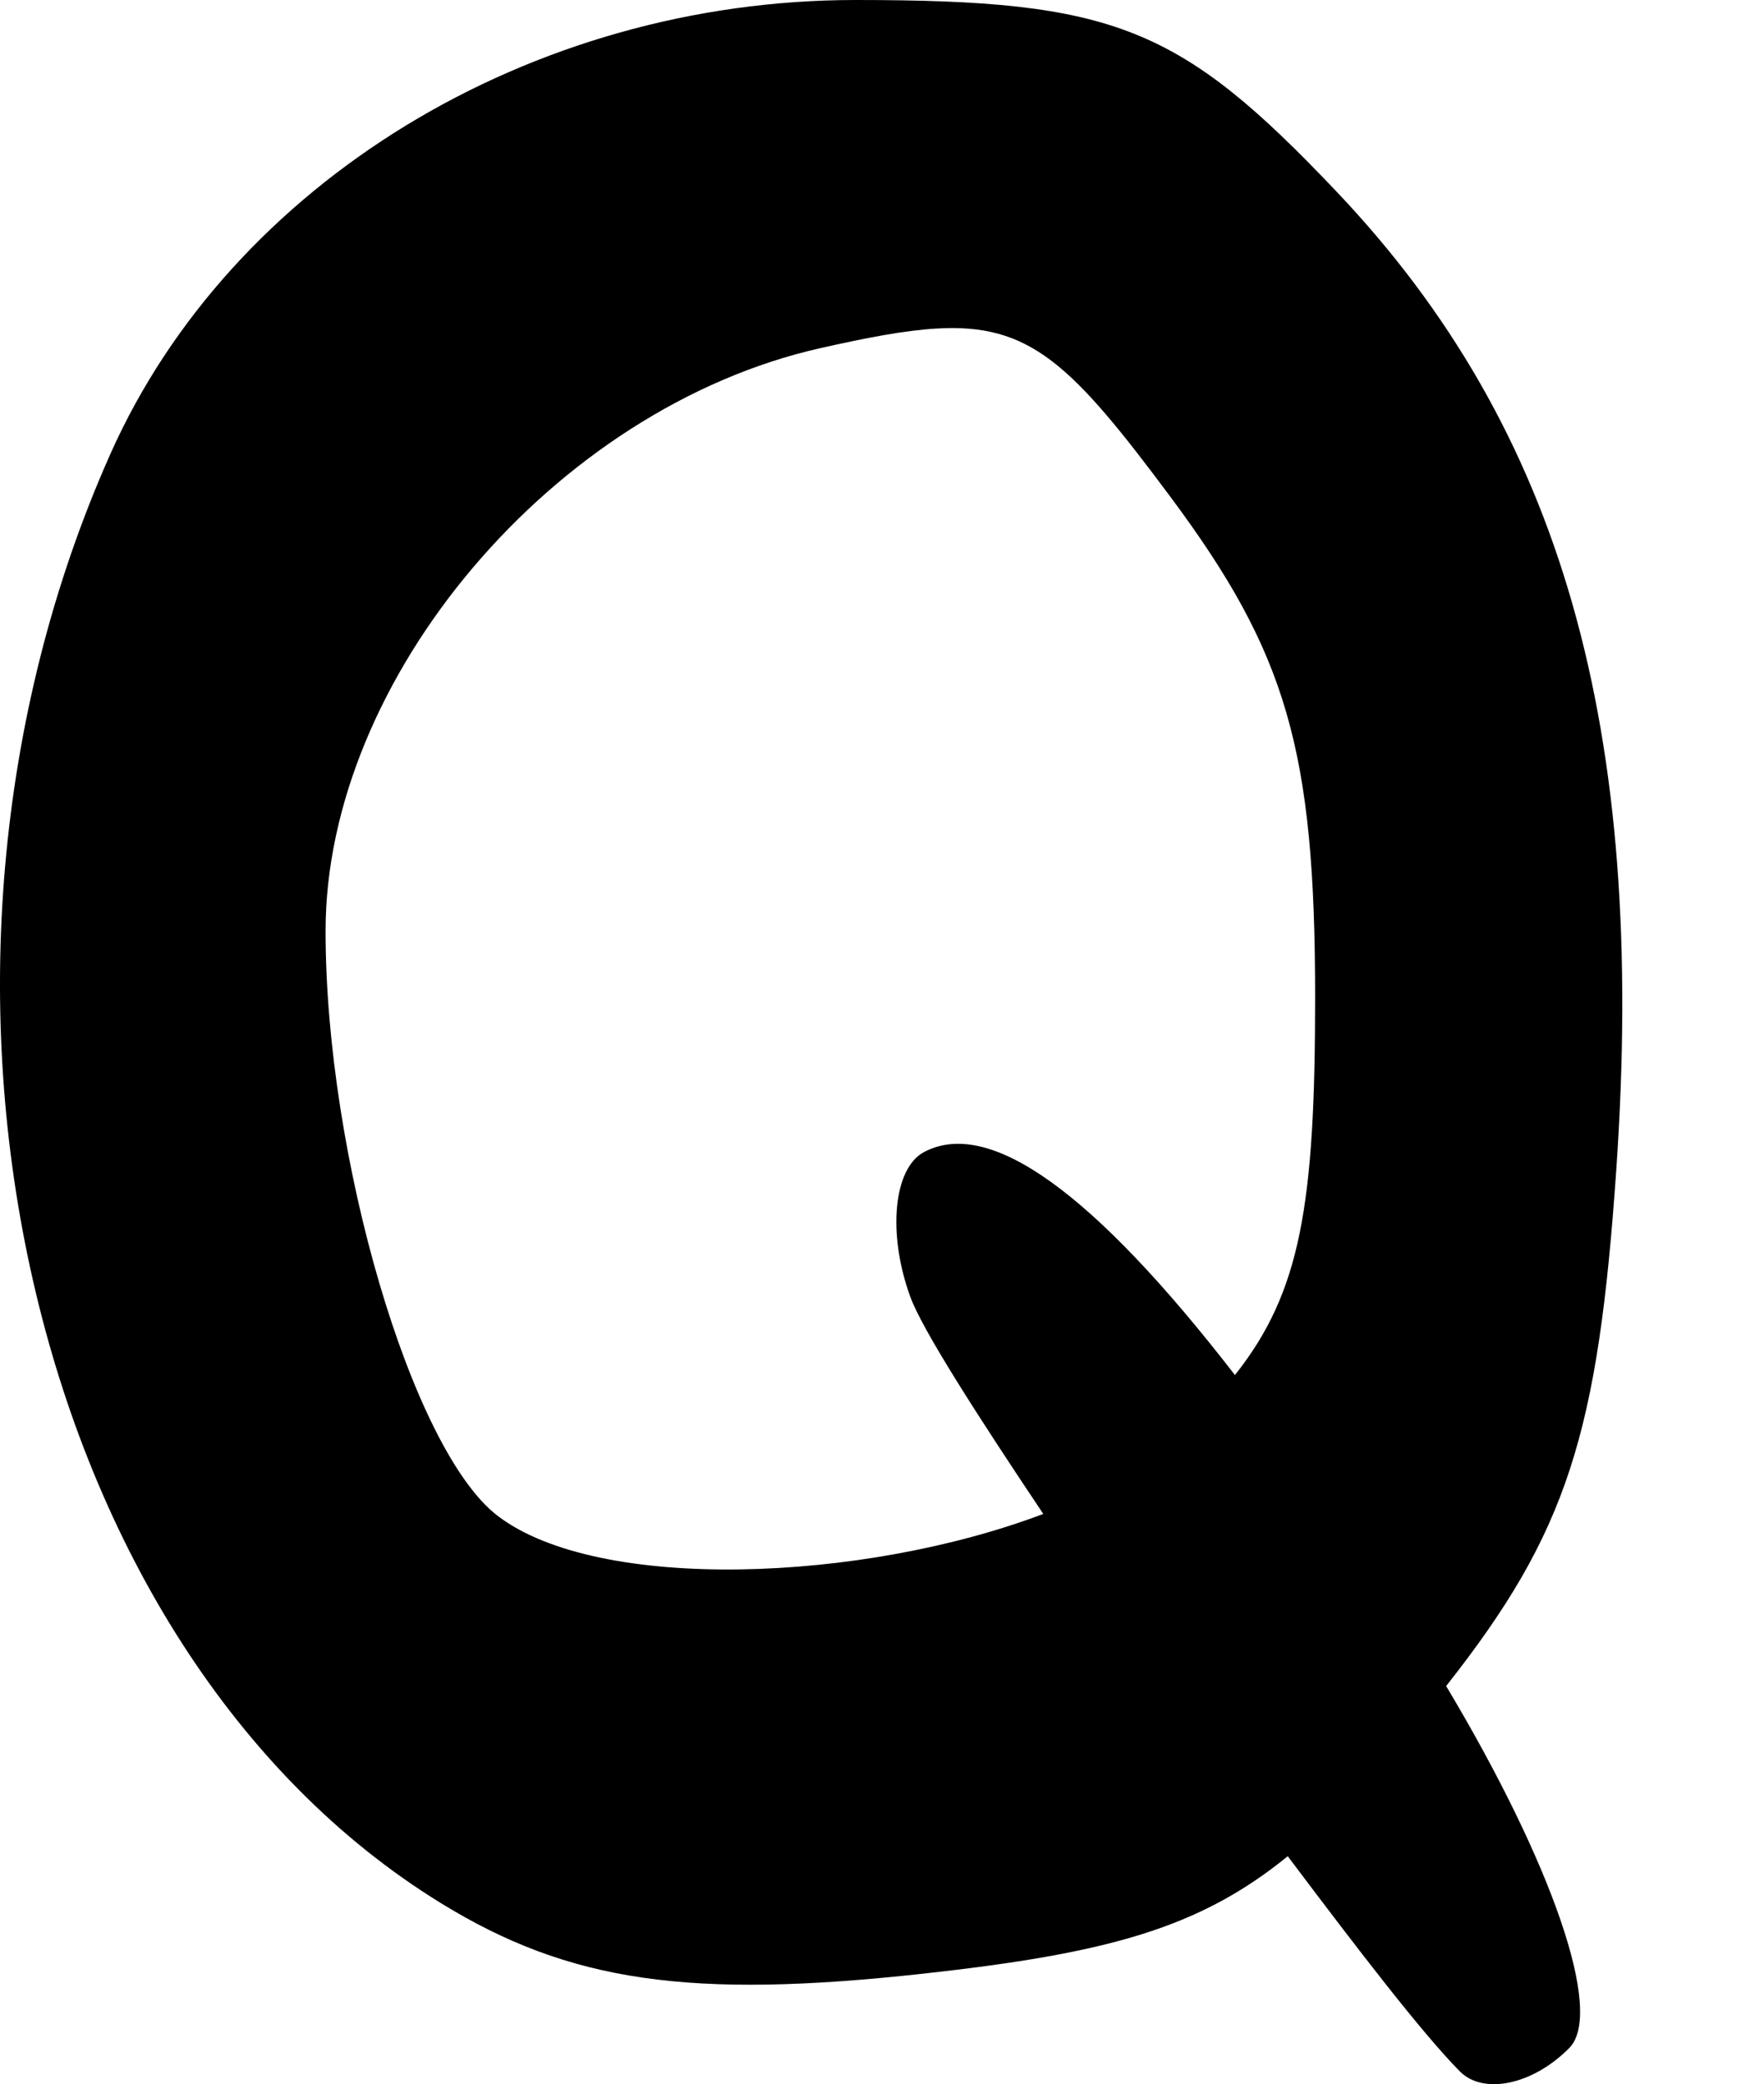 <?xml version="1.0" encoding="UTF-8" standalone="no"?>
<!-- Created with Inkscape (http://www.inkscape.org/) -->

<svg
   xmlns:dc="http://purl.org/dc/elements/1.1/"
   xmlns:cc="http://creativecommons.org/ns#"
   xmlns:rdf="http://www.w3.org/1999/02/22-rdf-syntax-ns#"
   xmlns:svg="http://www.w3.org/2000/svg"
   xmlns="http://www.w3.org/2000/svg"
   version="1.1"
   width="871.361"
   height="1029.337"
   id="svg4455">
  <defs
     id="defs4457" />
  <g
     transform="translate(-52.686,-26.081)"
     id="layer1">
    <path
       d="m 475.298,26.081 c -160.752,0 -308.409,90.358 -368.052,224.117 -115.855,259.812 -40.601,590.475 163.256,715.823 63.371,38.969 122.877,47.55 238.608,34.777 90.614,-10.003 135.976,-22.375 179.68,-57.961 34.999,46.499 66.336,87.356 85.01,106.263 11.543,11.688 35.995,6.785 54.097,-11.593 17.216,-17.481 -8.609,-91.378 -60.861,-178.716 C 827.063,782.722 842.084,734.009 851.083,603.761 866.177,385.274 824.145,237.935 712.94,120.751 635.457,39.098 603.181,26.081 475.298,26.081 z m 39.609,162.292 c 46.576,-2.906 67.133,17.542 115.923,83.077 57.516,77.261 71.485,125.033 71.485,247.301 0,102.485 -7.162,145.547 -39.608,186.444 C 592.76,614.782 541.461,577.944 509.111,595.069 c -15.03,7.957 -18.195,40.162 -6.764,71.486 5.871,16.146 32.974,58.397 65.69,107.227 -89.412,33.871 -219.848,38.876 -269.518,0.956 -42.419,-32.369 -85.01,-177.417 -85.01,-288.838 0,-124.752 112.983,-258.285 244.402,-287.875 23.215,-5.228 41.472,-8.696 56.997,-9.66 z"
       id="path3603-6"
       style="fill:#000000" />
  </g>
</svg>
